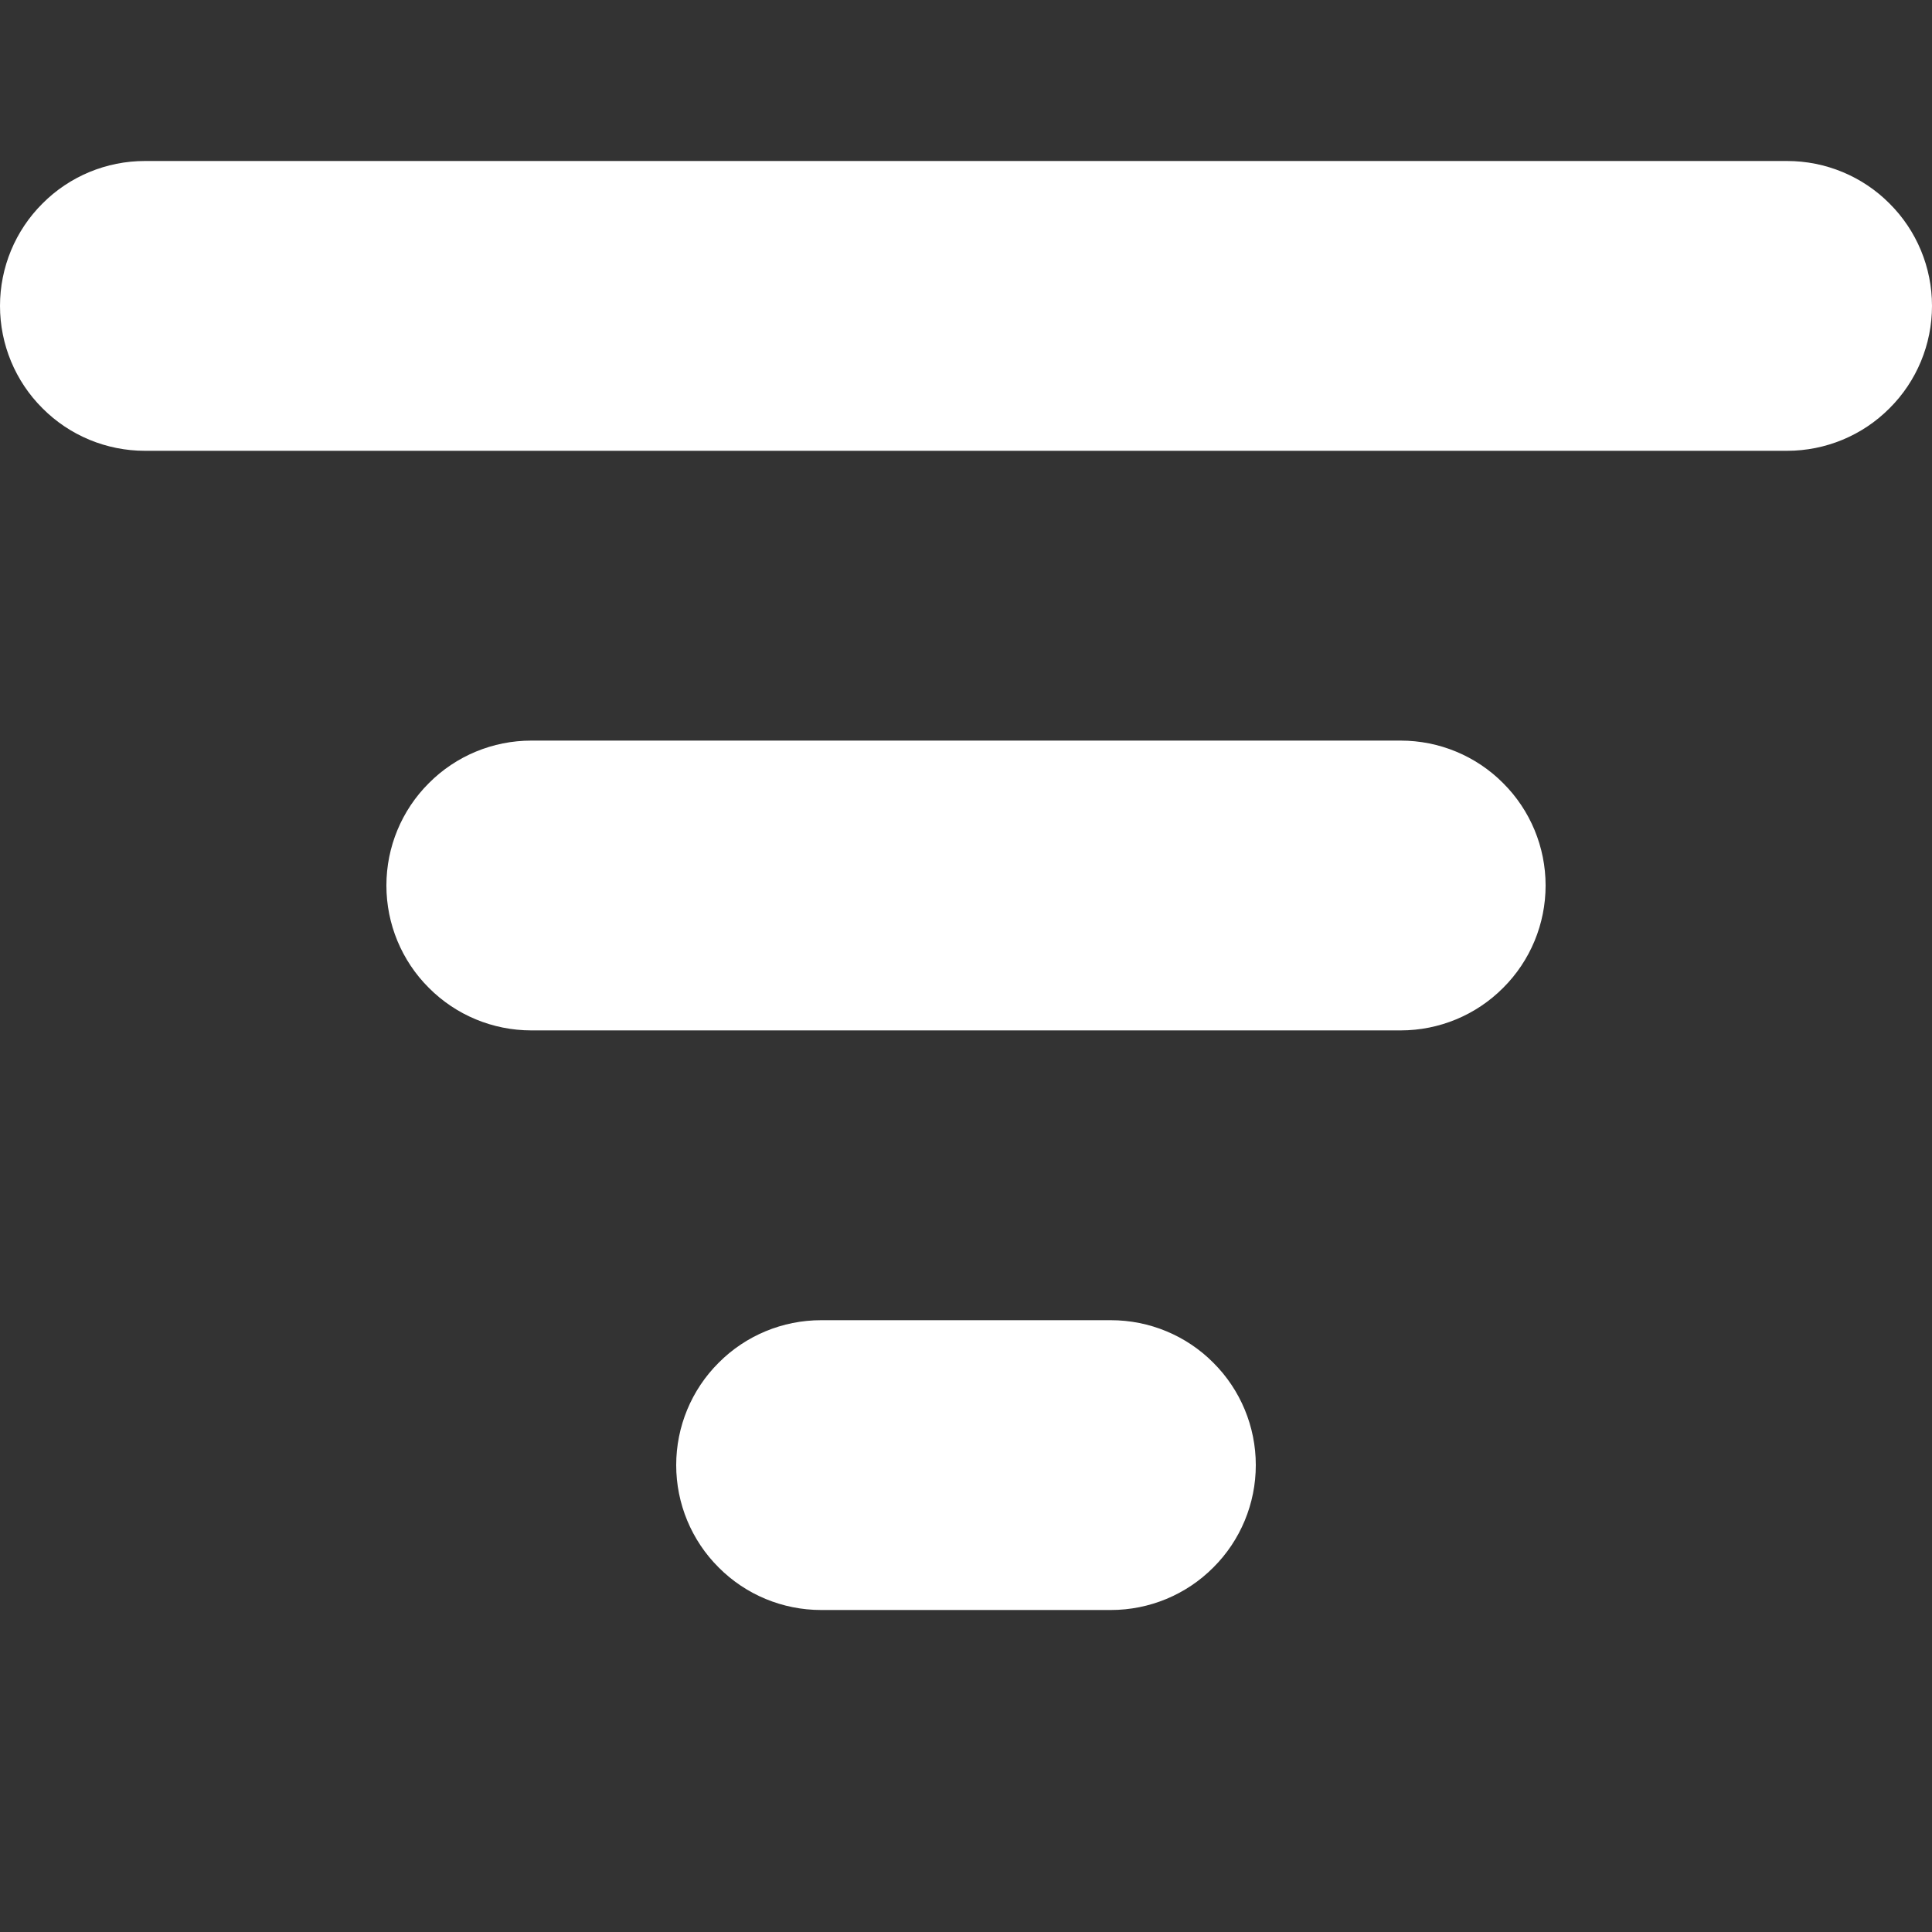 <svg width="12" height="12" viewBox="0 0 12 12" fill="none" xmlns="http://www.w3.org/2000/svg">
<rect x="0" y="0" width="12" height="12" fill="#333333" stroke="none"/>
<g clip-path="url(#clip0_16079_2158)">
<path d="M0 1.9C0 1.661 0.095 1.432 0.264 1.264C0.432 1.095 0.661 1 0.9 1H11.1C11.339 1 11.568 1.095 11.736 1.264C11.905 1.432 12 1.661 12 1.9C12 2.139 11.905 2.368 11.736 2.536C11.568 2.705 11.339 2.8 11.1 2.8H0.9C0.661 2.8 0.432 2.705 0.264 2.536C0.095 2.368 0 2.139 0 1.9ZM2.4 5.5C2.4 5.261 2.495 5.032 2.664 4.864C2.832 4.695 3.061 4.6 3.3 4.6H8.7C8.939 4.6 9.168 4.695 9.336 4.864C9.505 5.032 9.6 5.261 9.6 5.5C9.6 5.739 9.505 5.968 9.336 6.136C9.168 6.305 8.939 6.4 8.7 6.4H3.3C3.061 6.4 2.832 6.305 2.664 6.136C2.495 5.968 2.4 5.739 2.4 5.5ZM5.1 8.2C4.861 8.2 4.632 8.295 4.464 8.464C4.295 8.632 4.2 8.861 4.2 9.1C4.2 9.339 4.295 9.568 4.464 9.736C4.632 9.905 4.861 10 5.1 10H6.9C7.139 10 7.368 9.905 7.536 9.736C7.705 9.568 7.8 9.339 7.8 9.1C7.8 8.861 7.705 8.632 7.536 8.464C7.368 8.295 7.139 8.2 6.9 8.2H5.1Z" fill="white"/>
</g>
<defs>
<clipPath id="clip0_16079_2158">
<rect width="12" height="12" fill="white"/>
</clipPath>
</defs>
</svg>
